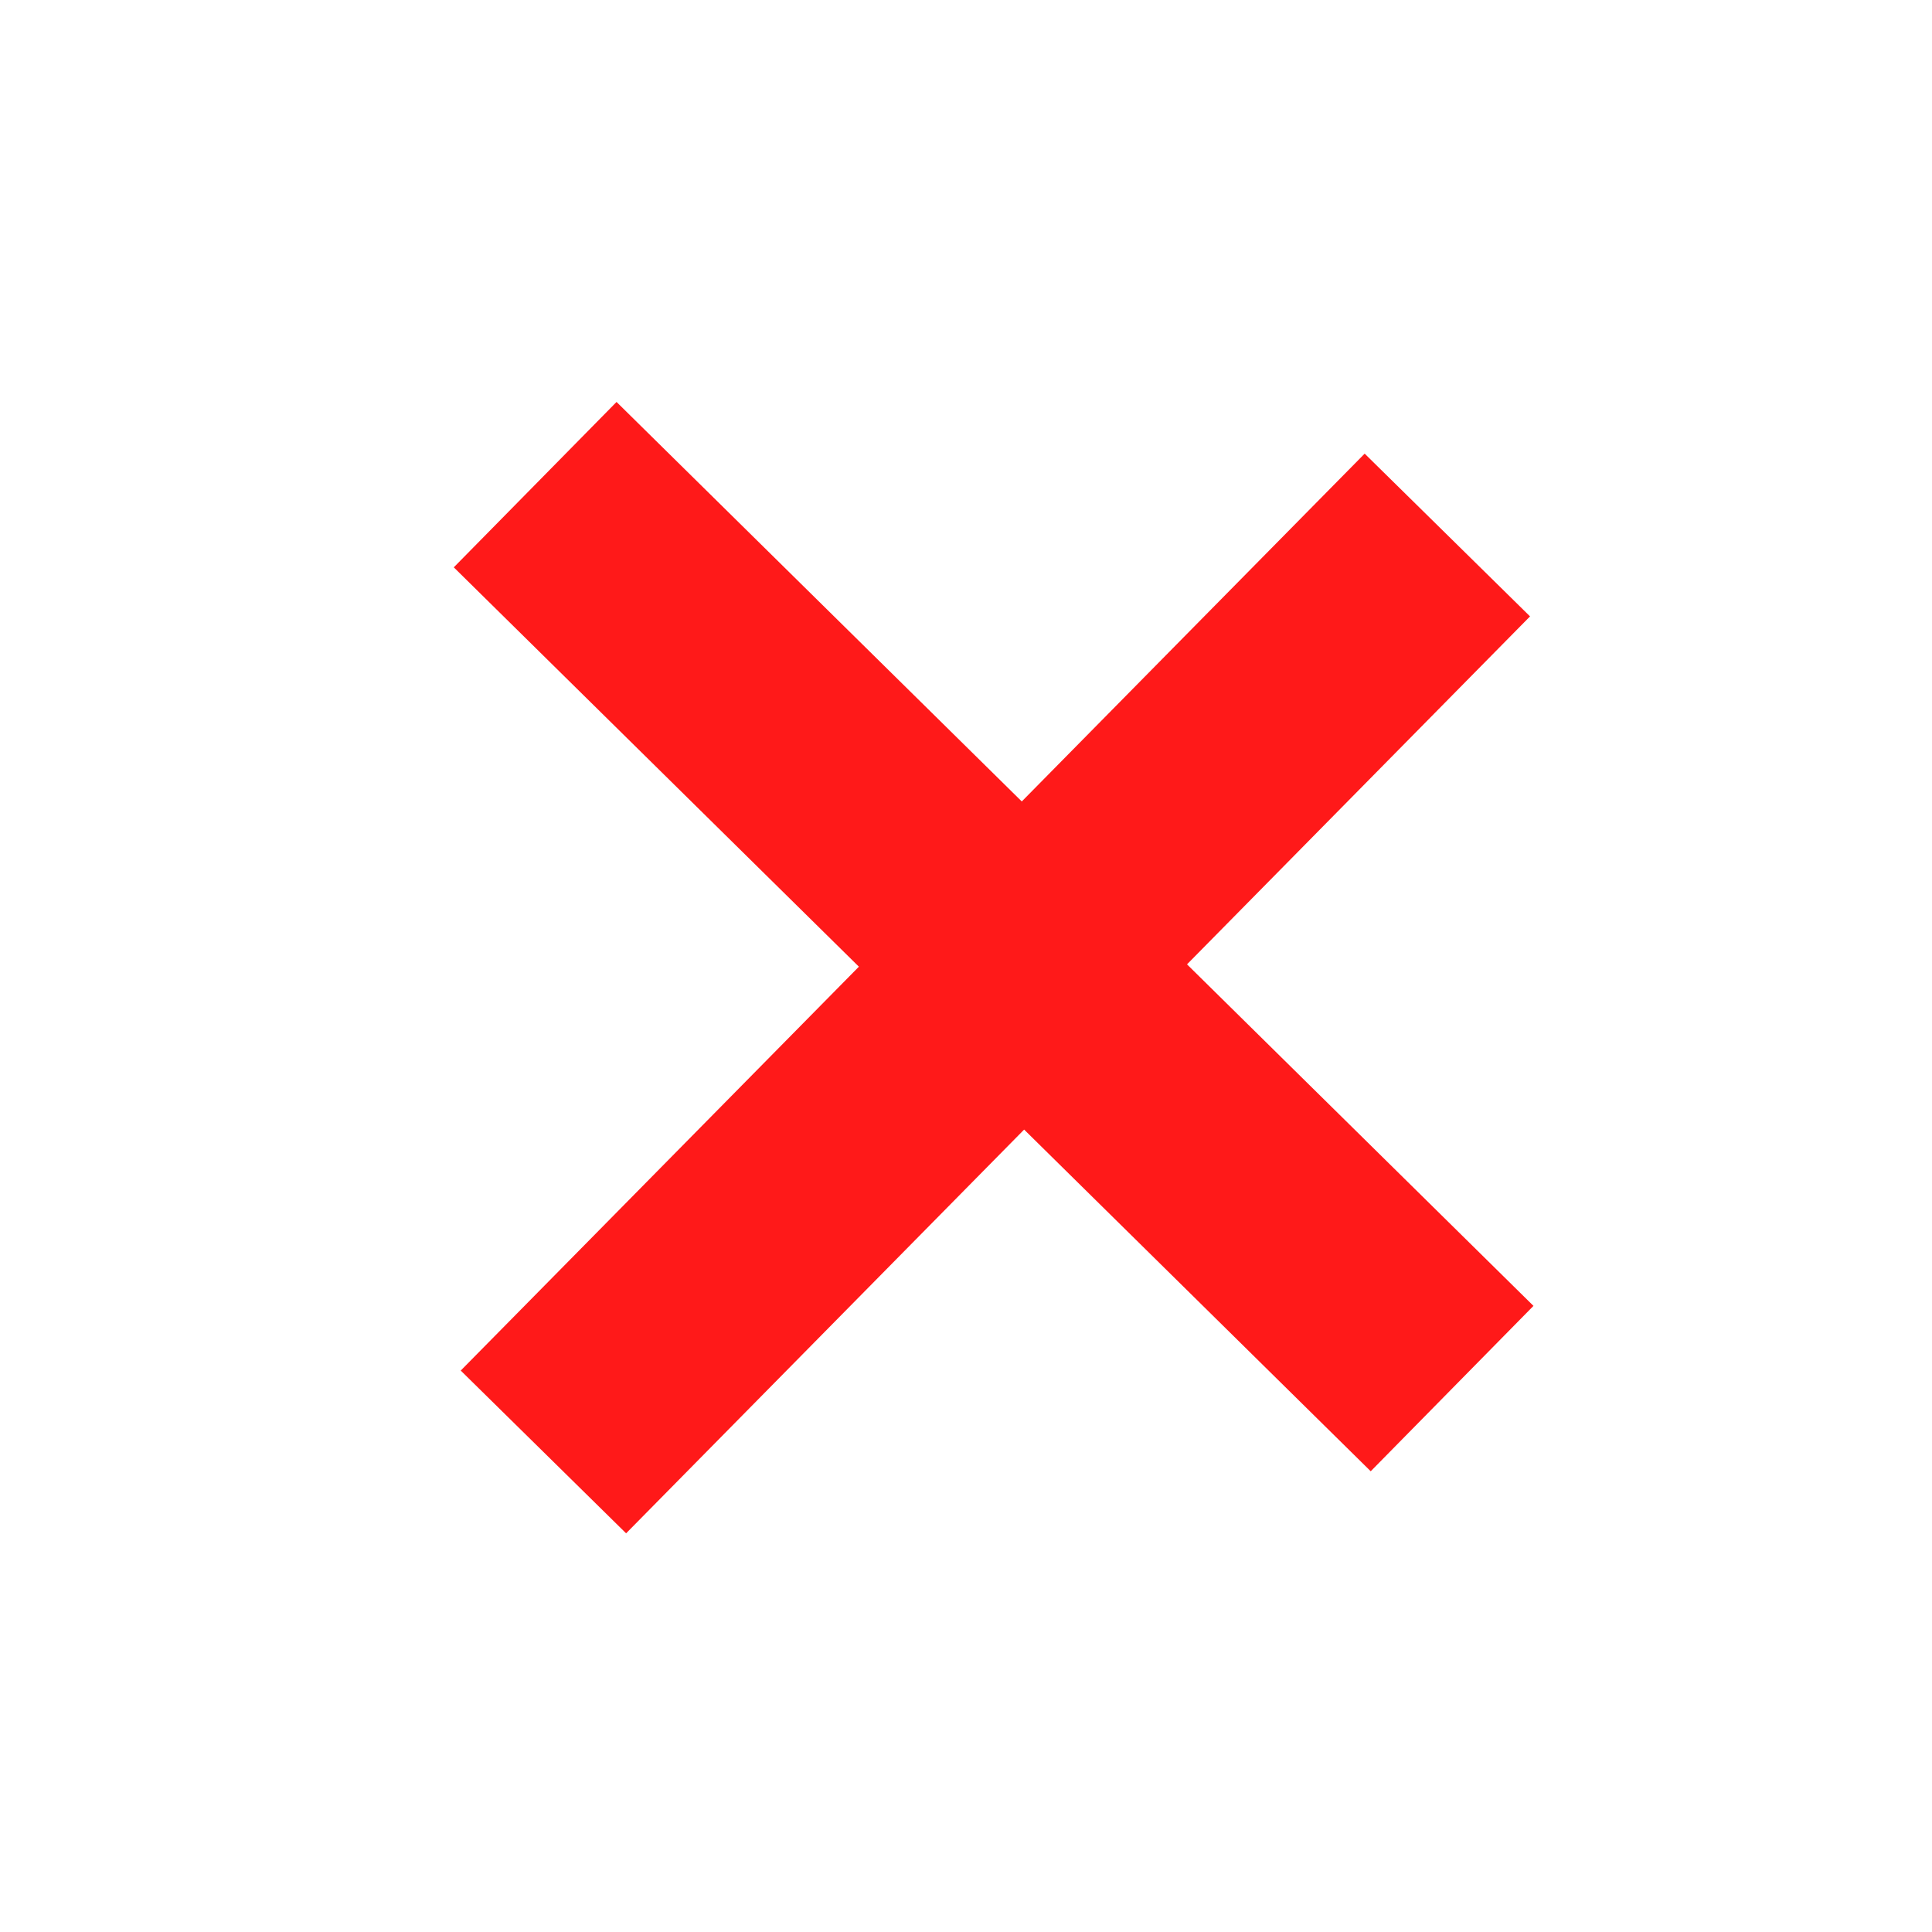 <?xml version="1.0" encoding="UTF-8" standalone="no"?>
<!-- Created with Inkscape (http://www.inkscape.org/) -->

<svg
   xmlns:dc="http://purl.org/dc/elements/1.1/"
   xmlns:cc="http://creativecommons.org/ns#"
   xmlns:rdf="http://www.w3.org/1999/02/22-rdf-syntax-ns#"
   xmlns:svg="http://www.w3.org/2000/svg"
   xmlns="http://www.w3.org/2000/svg"
   xmlns:sodipodi="http://sodipodi.sourceforge.net/DTD/sodipodi-0.dtd"
   xmlns:inkscape="http://www.inkscape.org/namespaces/inkscape"
   width="24"
   height="24"
   id="svg3760"
   version="1.1"
   inkscape:version="0.92.2 2405546, 2018-03-11"
   sodipodi:docname="close-red.svg">
  <defs
     id="defs3762" />
  <sodipodi:namedview
     id="base"
     pagecolor="#ffffff"
     bordercolor="#666666"
     borderopacity="1.0"
     inkscape:pageopacity="0.0"
     inkscape:pageshadow="2"
     inkscape:zoom="16.231885"
     inkscape:cx="13.830605"
     inkscape:cy="7.7267565"
     inkscape:document-units="px"
     inkscape:current-layer="layer1"
     showgrid="false"
     fit-margin-top="0"
     fit-margin-left="0"
     fit-margin-right="0"
     fit-margin-bottom="0"
     inkscape:window-width="1241"
     inkscape:window-height="816"
     inkscape:window-x="340"
     inkscape:window-y="95"
     inkscape:window-maximized="0"
     inkscape:pagecheckerboard="true">
    <sodipodi:guide
       position="9,39"
       orientation="30,0"
       id="guide3265"
       inkscape:locked="false" />
    <sodipodi:guide
       position="9,9"
       orientation="0,30"
       id="guide3267"
       inkscape:locked="false" />
    <sodipodi:guide
       position="39,9"
       orientation="-30,0"
       id="guide3269"
       inkscape:locked="false" />
    <sodipodi:guide
       position="39,39"
       orientation="0,-30"
       id="guide3271"
       inkscape:locked="false" />
  </sodipodi:namedview>
  <g
     inkscape:label="Capa 1"
     inkscape:groupmode="layer"
     id="layer1"
     transform="translate(-550.286,-606.648)">
    <g
       id="g851"
       transform="rotate(45,565.116,625.477)"
       style="fill:#ff1919;fill-opacity:1">
      <g
         transform="matrix(0.377,0.356,-0.377,0.356,570.473,201.736)"
         id="g819"
         style="fill:#ff1919;fill-opacity:1">
        <rect
           y="831.987"
           x="-44.197"
           height="5.725"
           width="30"
           id="rect2987"
           style="fill:#ff1919;fill-opacity:1;fill-rule:evenodd;stroke:none"
           transform="rotate(-45.433)" />
      </g>
      <g
         transform="matrix(-0.356,0.377,-0.356,-0.377,979.198,634.835)"
         id="g819-3"
         style="fill:#ff1919;fill-opacity:1">
        <rect
           y="831.987"
           x="-44.197"
           height="5.725"
           width="30"
           id="rect2987-6"
           style="fill:#ff1919;fill-opacity:1;fill-rule:evenodd;stroke:none"
           transform="rotate(-45.433)" />
      </g>
    </g>
  </g>
</svg>
